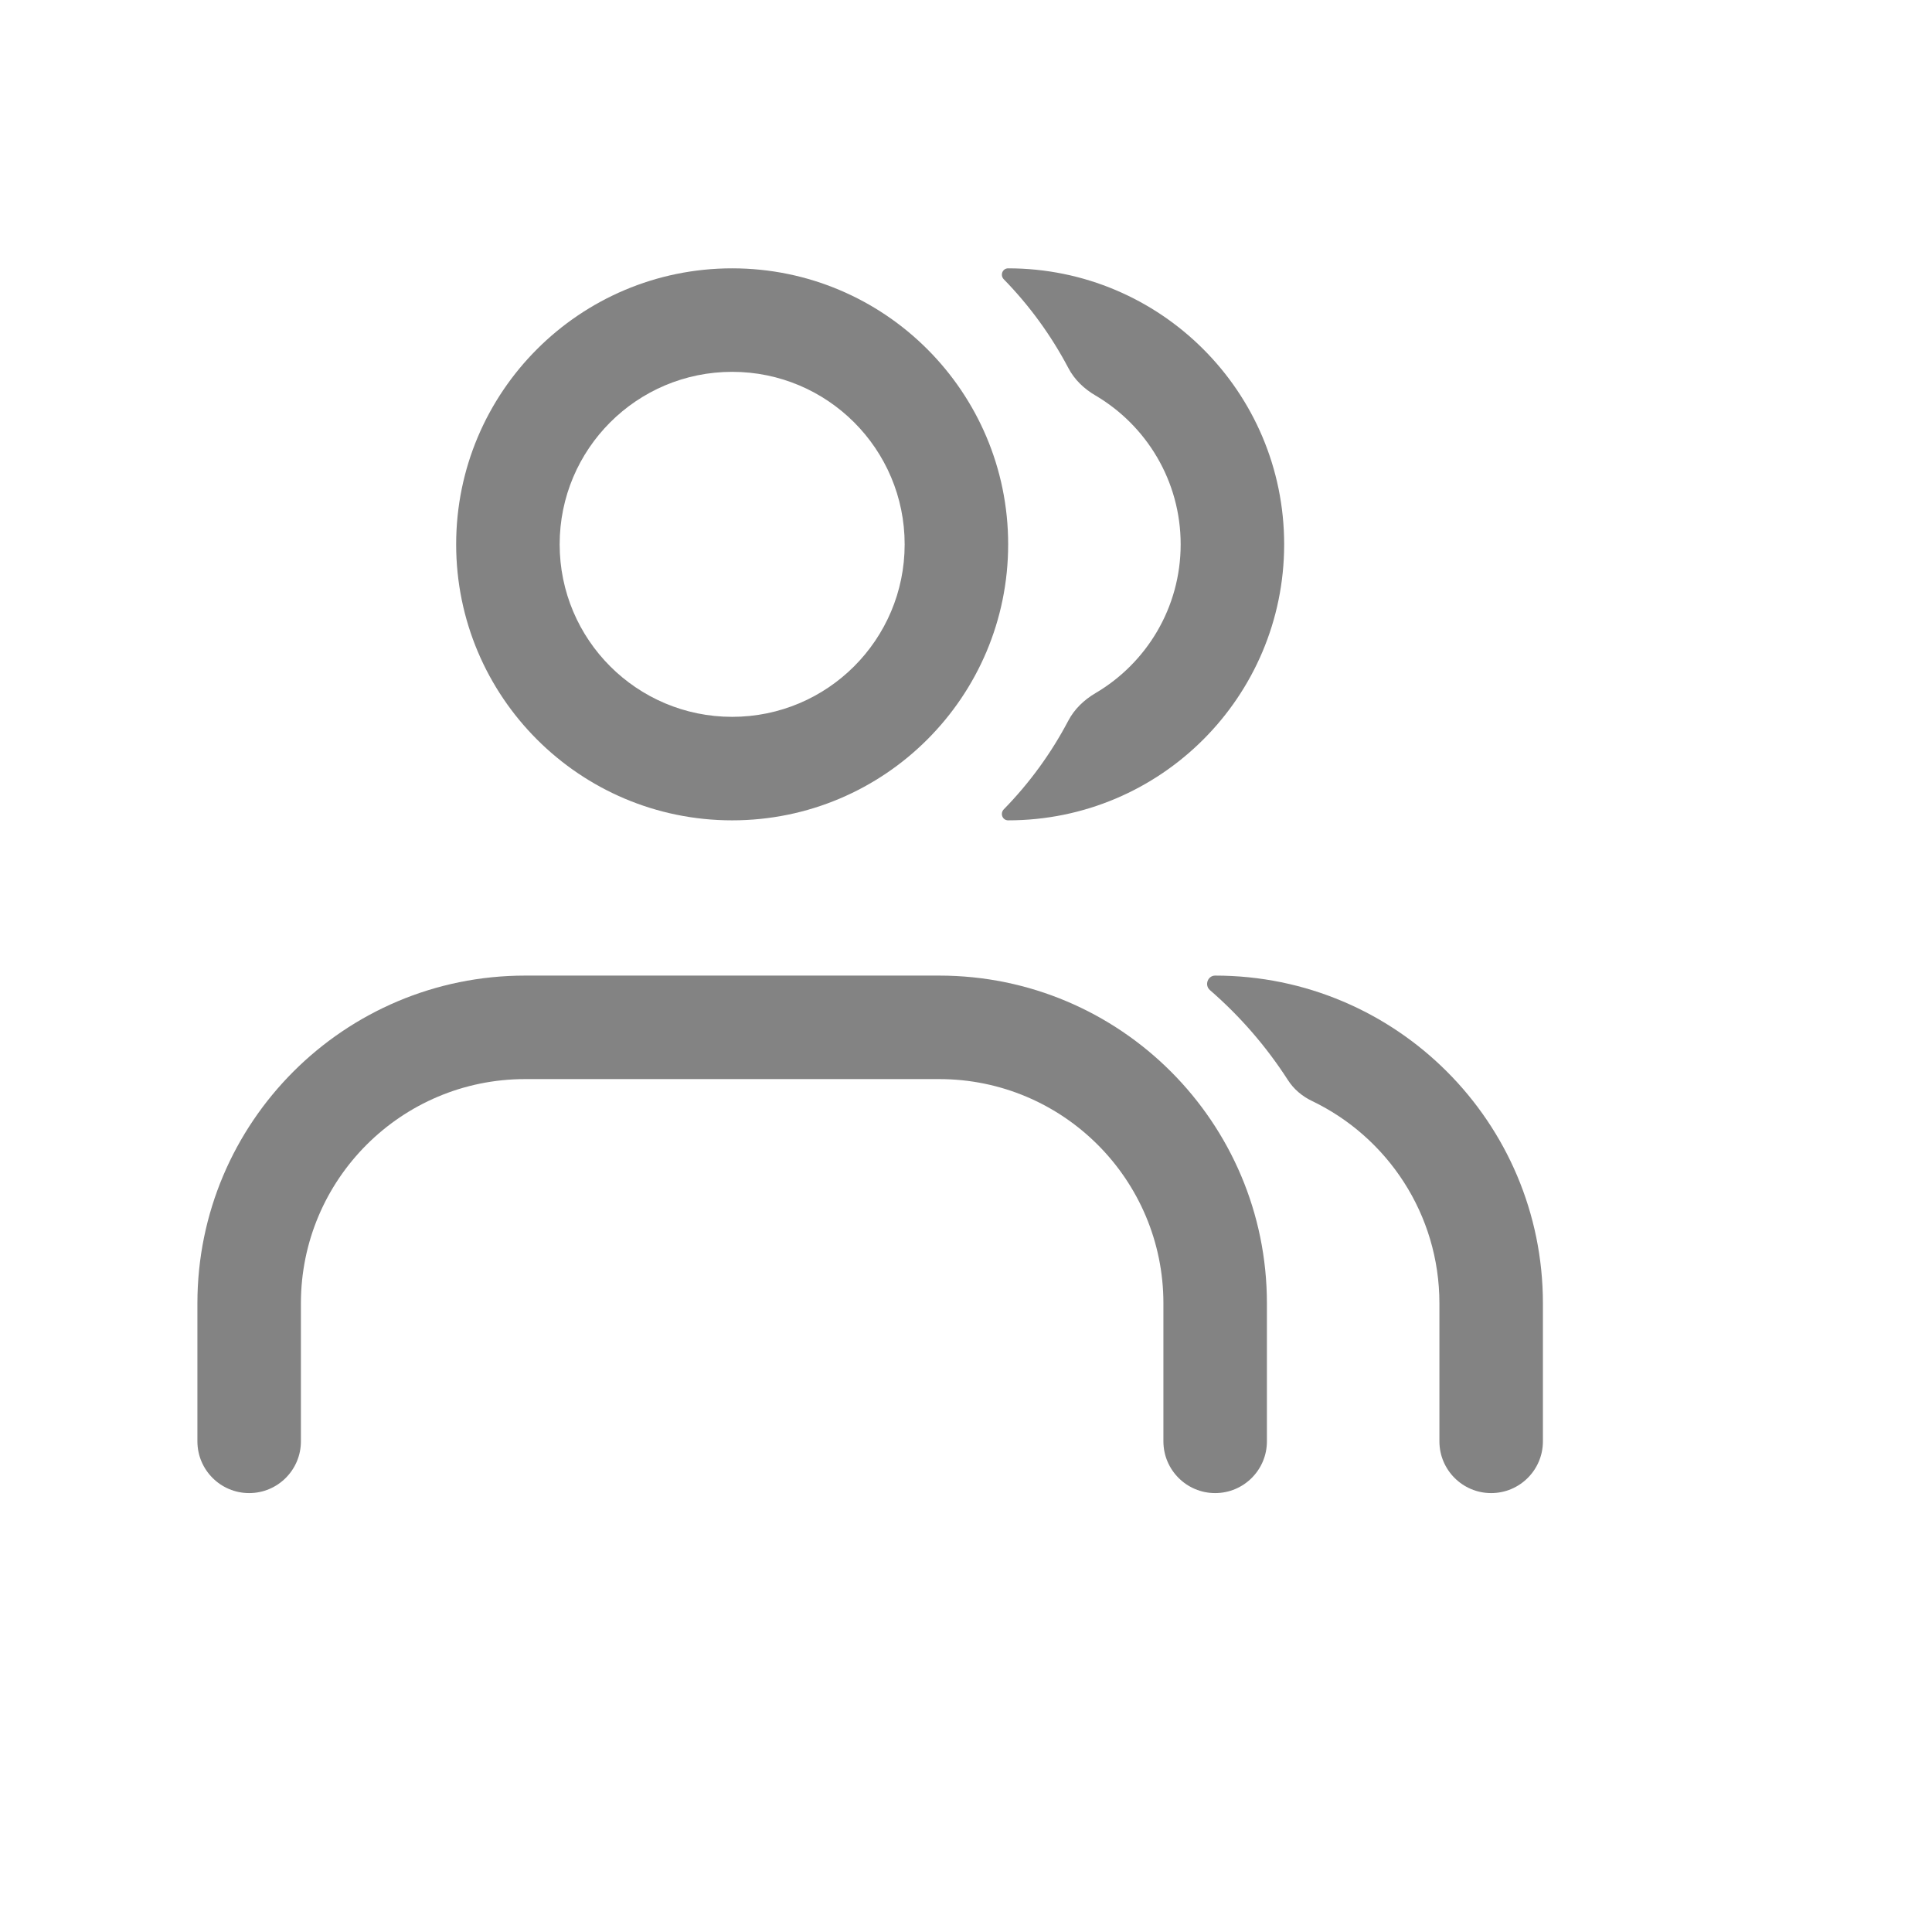 <svg width="27" height="27" viewBox="0 0 27 28" fill="none" xmlns="http://www.w3.org/2000/svg">
<path d="M18.164 15.651C18.249 15.785 18.373 15.889 18.516 15.957C19.607 16.481 20.361 17.597 20.361 18.889V20.889C20.361 21.303 20.697 21.639 21.111 21.639C21.525 21.639 21.861 21.303 21.861 20.889V18.889C21.861 16.265 19.734 14.139 17.111 14.139C17.002 14.139 16.953 14.279 17.036 14.35C17.471 14.727 17.851 15.165 18.164 15.651Z" fill="#838383"/>
<path fill-rule="evenodd" clip-rule="evenodd" d="M7.111 15.639C5.316 15.639 3.861 17.094 3.861 18.889V20.889C3.861 21.303 3.525 21.639 3.111 21.639C2.697 21.639 2.361 21.303 2.361 20.889V18.889C2.361 16.265 4.488 14.139 7.111 14.139H13.111C15.734 14.139 17.861 16.265 17.861 18.889V20.889C17.861 21.303 17.525 21.639 17.111 21.639C16.697 21.639 16.361 21.303 16.361 20.889V18.889C16.361 17.094 14.906 15.639 13.111 15.639H7.111Z" fill="#838383"/>
<path d="M14.982 10.446C15.07 10.277 15.212 10.142 15.377 10.045C16.115 9.611 16.611 8.808 16.611 7.889C16.611 6.97 16.115 6.167 15.377 5.732C15.212 5.636 15.07 5.501 14.982 5.331C14.733 4.859 14.418 4.427 14.048 4.048C13.99 3.989 14.028 3.889 14.111 3.889C16.32 3.889 18.111 5.68 18.111 7.889C18.111 10.098 16.32 11.889 14.111 11.889C14.028 11.889 13.99 11.789 14.048 11.729C14.418 11.351 14.733 10.919 14.982 10.446Z" fill="#838383"/>
<path fill-rule="evenodd" clip-rule="evenodd" d="M10.111 10.389C11.492 10.389 12.611 9.27 12.611 7.889C12.611 6.508 11.492 5.389 10.111 5.389C8.73 5.389 7.611 6.508 7.611 7.889C7.611 9.27 8.73 10.389 10.111 10.389ZM10.111 11.889C12.32 11.889 14.111 10.098 14.111 7.889C14.111 5.68 12.32 3.889 10.111 3.889C7.902 3.889 6.111 5.68 6.111 7.889C6.111 10.098 7.902 11.889 10.111 11.889Z" fill="#838383"/>
</svg>
